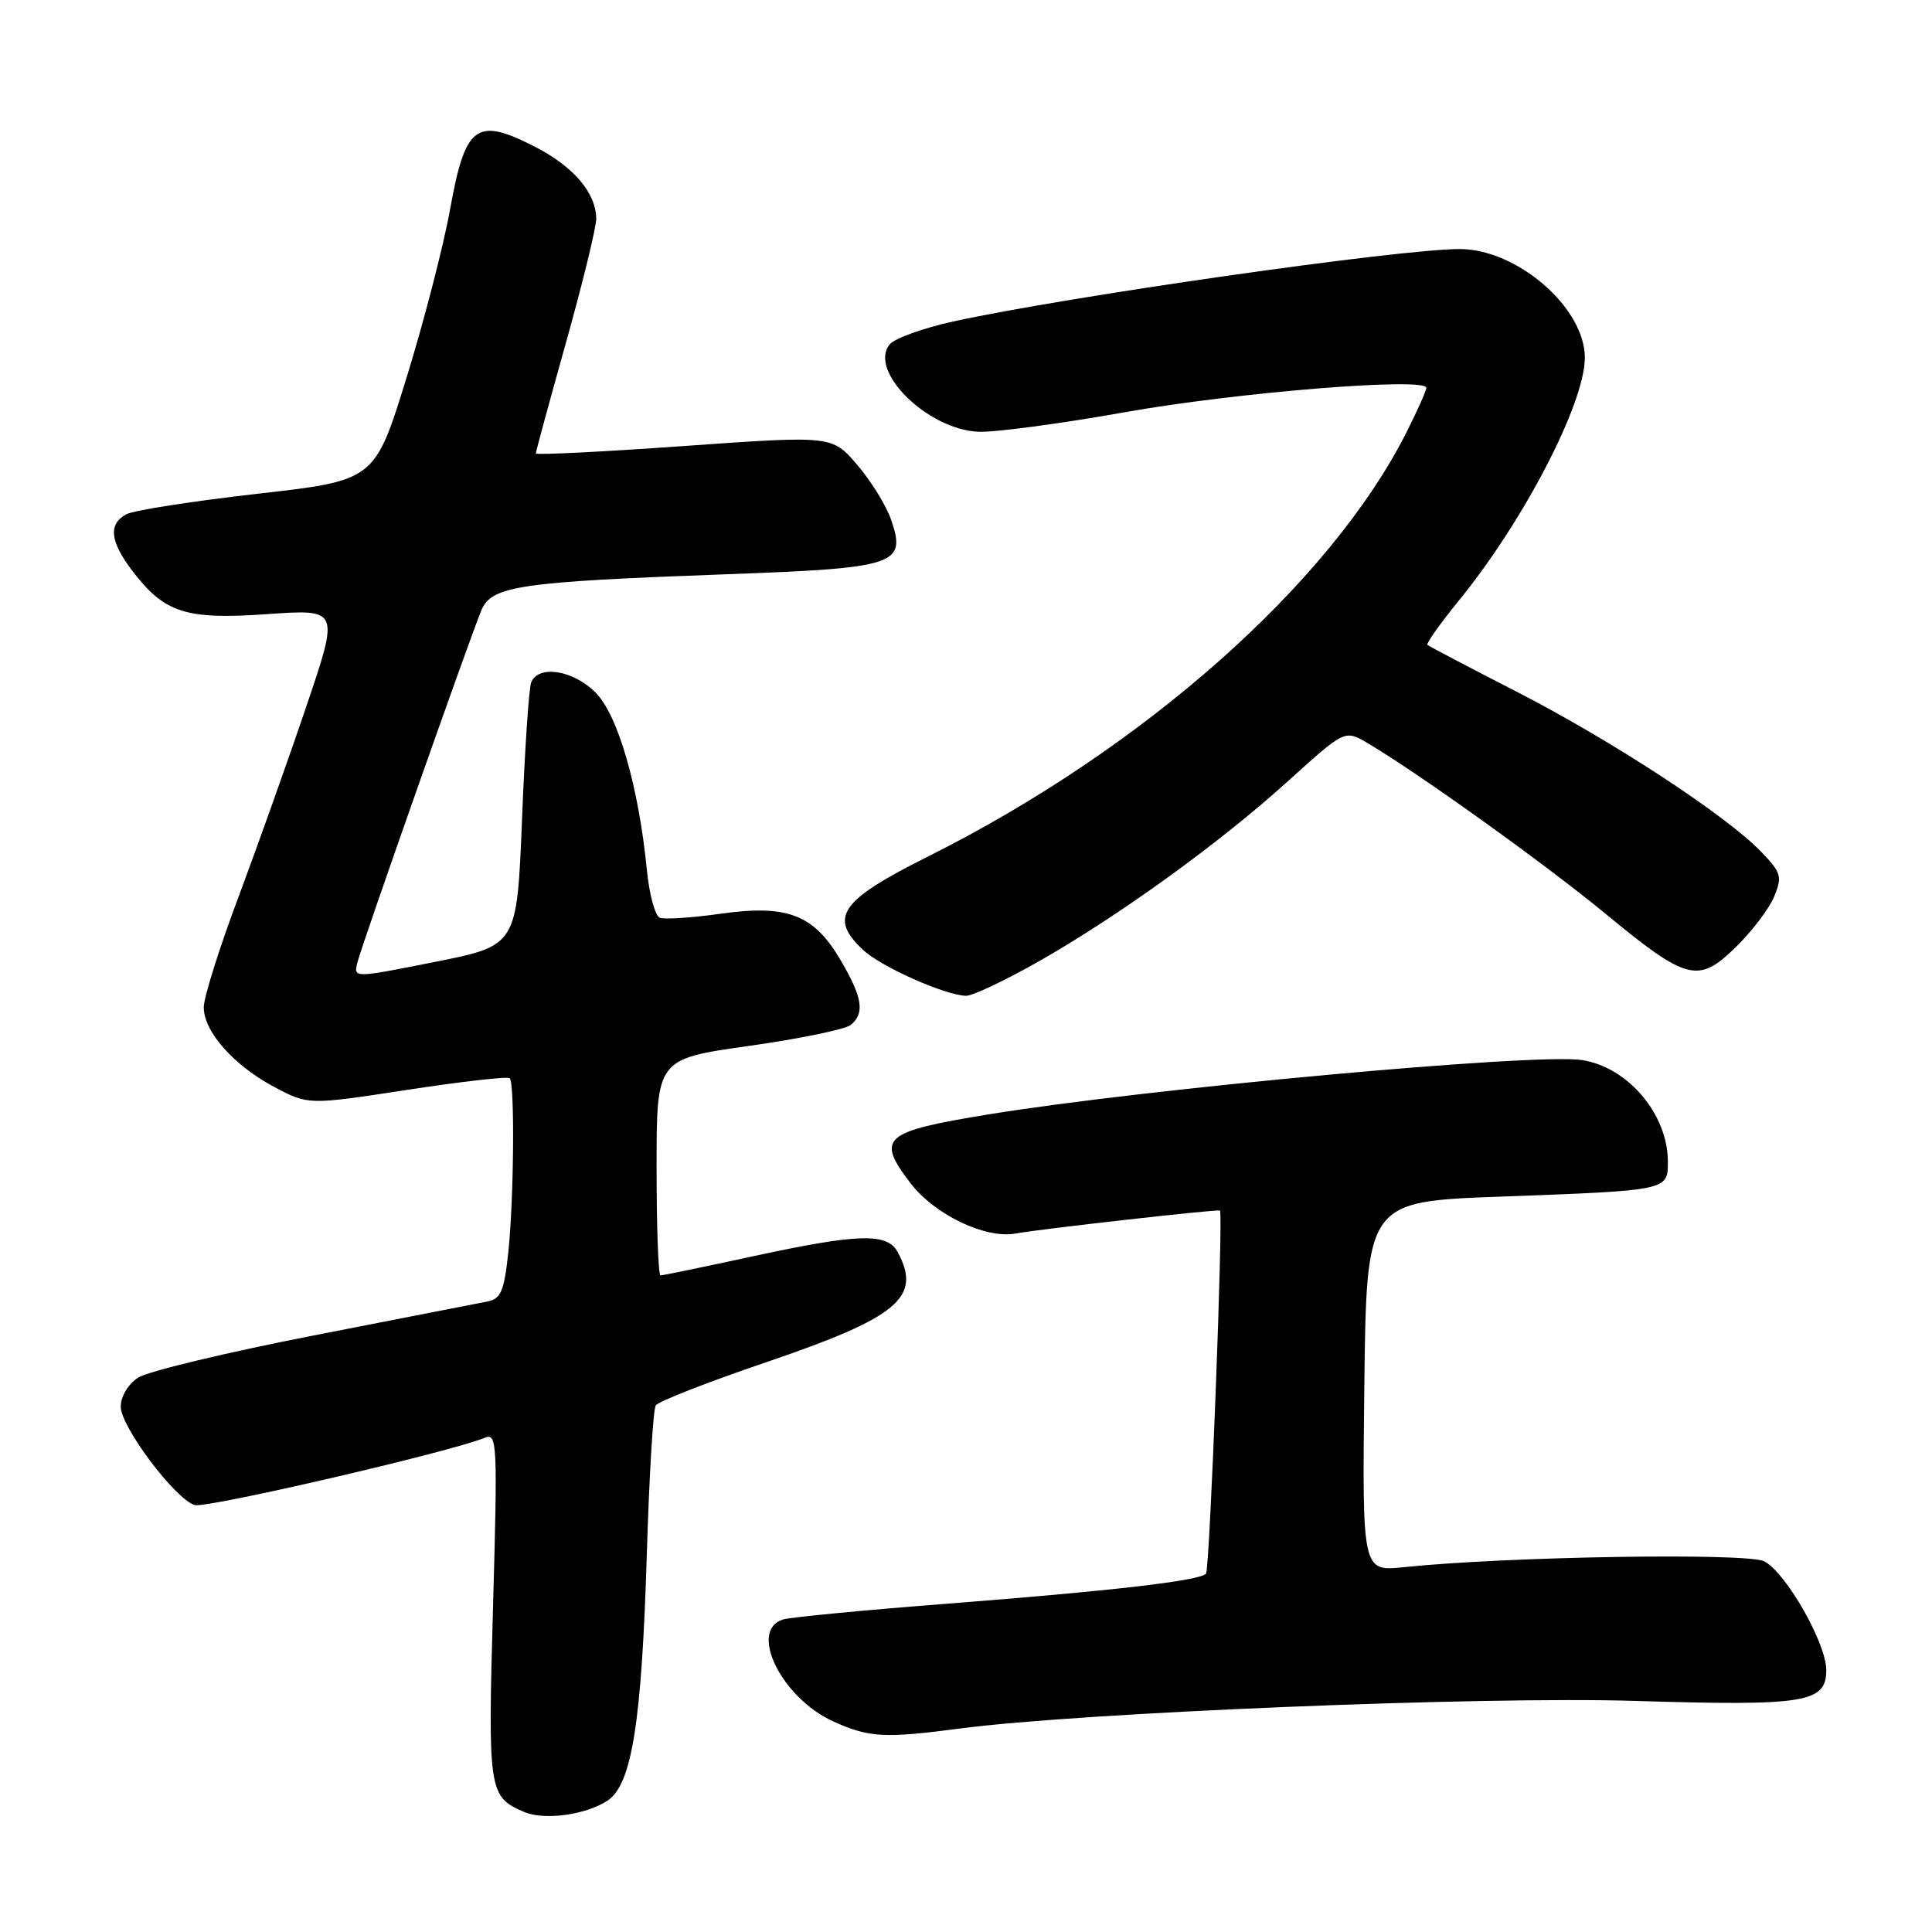 <?xml version="1.0" encoding="UTF-8" standalone="no"?>
<!DOCTYPE svg PUBLIC "-//W3C//DTD SVG 1.1//EN" "http://www.w3.org/Graphics/SVG/1.1/DTD/svg11.dtd" >
<svg xmlns="http://www.w3.org/2000/svg" xmlns:xlink="http://www.w3.org/1999/xlink" version="1.1" viewBox="0 0 256 256">
 <g >
 <path fill="currentColor"
d=" M 80.49 238.60 C 83.72 236.48 85.03 228.29 85.71 205.84 C 86.02 195.57 86.55 186.75 86.89 186.22 C 87.22 185.70 93.80 183.13 101.50 180.51 C 119.03 174.54 122.17 171.92 118.96 165.93 C 117.57 163.32 113.78 163.43 99.60 166.50 C 93.24 167.88 87.80 169.00 87.52 169.00 C 87.23 169.00 87.00 162.55 87.00 154.66 C 87.00 140.32 87.00 140.32 99.23 138.59 C 105.96 137.64 112.04 136.39 112.73 135.81 C 114.61 134.25 114.29 132.17 111.40 127.25 C 107.84 121.17 104.35 119.82 95.45 121.08 C 91.67 121.61 88.06 121.85 87.44 121.61 C 86.81 121.37 86.04 118.55 85.72 115.34 C 84.64 104.28 81.88 94.72 78.91 91.76 C 75.93 88.77 71.30 88.06 70.38 90.44 C 70.08 91.23 69.53 99.40 69.17 108.58 C 68.50 125.29 68.50 125.29 57.67 127.45 C 46.84 129.61 46.84 129.61 47.35 127.55 C 47.90 125.31 62.05 85.11 63.77 80.90 C 65.11 77.63 68.70 77.10 96.28 76.09 C 118.84 75.27 120.13 74.84 118.07 68.85 C 117.44 67.01 115.43 63.75 113.59 61.60 C 110.26 57.71 110.26 57.71 90.63 59.10 C 79.83 59.87 71.00 60.31 71.00 60.08 C 71.00 59.85 72.80 53.23 75.00 45.38 C 77.20 37.53 79.00 30.16 79.00 29.01 C 79.00 25.55 75.97 22.02 70.70 19.35 C 63.11 15.50 61.65 16.60 59.65 27.67 C 58.78 32.53 56.17 42.61 53.86 50.08 C 49.65 63.67 49.65 63.67 34.08 65.43 C 25.51 66.41 17.71 67.62 16.75 68.14 C 14.32 69.43 14.56 71.74 17.55 75.66 C 21.81 81.24 24.63 82.14 35.47 81.37 C 44.96 80.71 44.96 80.71 40.59 93.60 C 38.19 100.70 34.15 112.03 31.62 118.80 C 29.08 125.56 27.00 132.16 27.00 133.47 C 27.00 136.70 30.97 141.18 36.38 144.05 C 40.86 146.42 40.86 146.42 53.97 144.41 C 61.18 143.31 67.28 142.61 67.54 142.87 C 68.22 143.55 68.10 158.75 67.36 165.87 C 66.81 171.07 66.38 172.10 64.61 172.45 C 63.45 172.68 53.07 174.71 41.54 176.96 C 30.01 179.21 19.55 181.72 18.29 182.55 C 16.98 183.40 16.00 185.05 16.00 186.39 C 16.00 189.05 23.19 198.61 25.79 199.43 C 27.30 199.90 59.74 192.38 64.24 190.51 C 65.88 189.84 65.94 191.18 65.33 212.85 C 64.64 237.41 64.74 238.07 69.47 240.10 C 72.12 241.23 77.61 240.49 80.49 238.60 Z  M 127.18 229.04 C 143.16 226.93 196.44 224.75 216.68 225.38 C 239.25 226.07 242.01 225.63 241.99 221.27 C 241.98 217.73 236.68 208.43 233.79 206.89 C 231.61 205.72 199.60 206.24 186.01 207.66 C 180.50 208.23 180.50 208.23 180.78 183.72 C 181.07 159.21 181.07 159.21 198.78 158.56 C 221.12 157.74 221.00 157.76 221.00 153.92 C 221.00 147.64 215.69 141.38 209.60 140.46 C 203.38 139.53 151.98 144.24 131.00 147.66 C 116.95 149.96 116.05 150.75 120.64 156.77 C 123.85 160.97 130.64 164.21 134.64 163.44 C 137.49 162.89 161.37 160.20 161.65 160.40 C 162.11 160.73 160.30 208.03 159.80 208.53 C 158.86 209.47 147.37 210.80 125.50 212.50 C 114.50 213.35 104.71 214.29 103.75 214.59 C 99.14 216.02 103.56 224.99 110.40 228.09 C 115.13 230.24 117.15 230.36 127.18 229.04 Z  M 137.50 127.47 C 148.20 121.40 161.63 111.70 170.74 103.44 C 178.20 96.69 178.20 96.69 181.22 98.47 C 187.94 102.44 204.73 114.48 212.68 121.03 C 223.54 129.99 225.02 130.37 230.01 125.49 C 232.14 123.41 234.42 120.41 235.08 118.81 C 236.18 116.16 236.03 115.64 233.40 112.90 C 228.81 108.10 213.69 98.20 201.11 91.73 C 194.72 88.45 189.34 85.63 189.14 85.45 C 188.95 85.27 190.83 82.62 193.33 79.55 C 201.94 68.98 210.00 53.43 210.00 47.39 C 210.00 40.78 201.03 33.00 193.41 33.00 C 185.37 33.00 141.41 39.29 126.30 42.60 C 122.34 43.47 118.56 44.83 117.90 45.62 C 115.00 49.11 122.86 56.89 129.61 57.21 C 131.75 57.31 140.47 56.15 149.00 54.63 C 163.76 51.99 189.00 49.95 189.00 51.39 C 189.00 51.76 187.81 54.41 186.37 57.28 C 176.26 77.29 151.54 99.21 122.95 113.50 C 111.31 119.32 109.76 121.55 114.36 125.87 C 116.73 128.09 125.19 131.87 128.00 131.95 C 128.82 131.98 133.10 129.96 137.50 127.47 Z "/>
</g>
</svg>